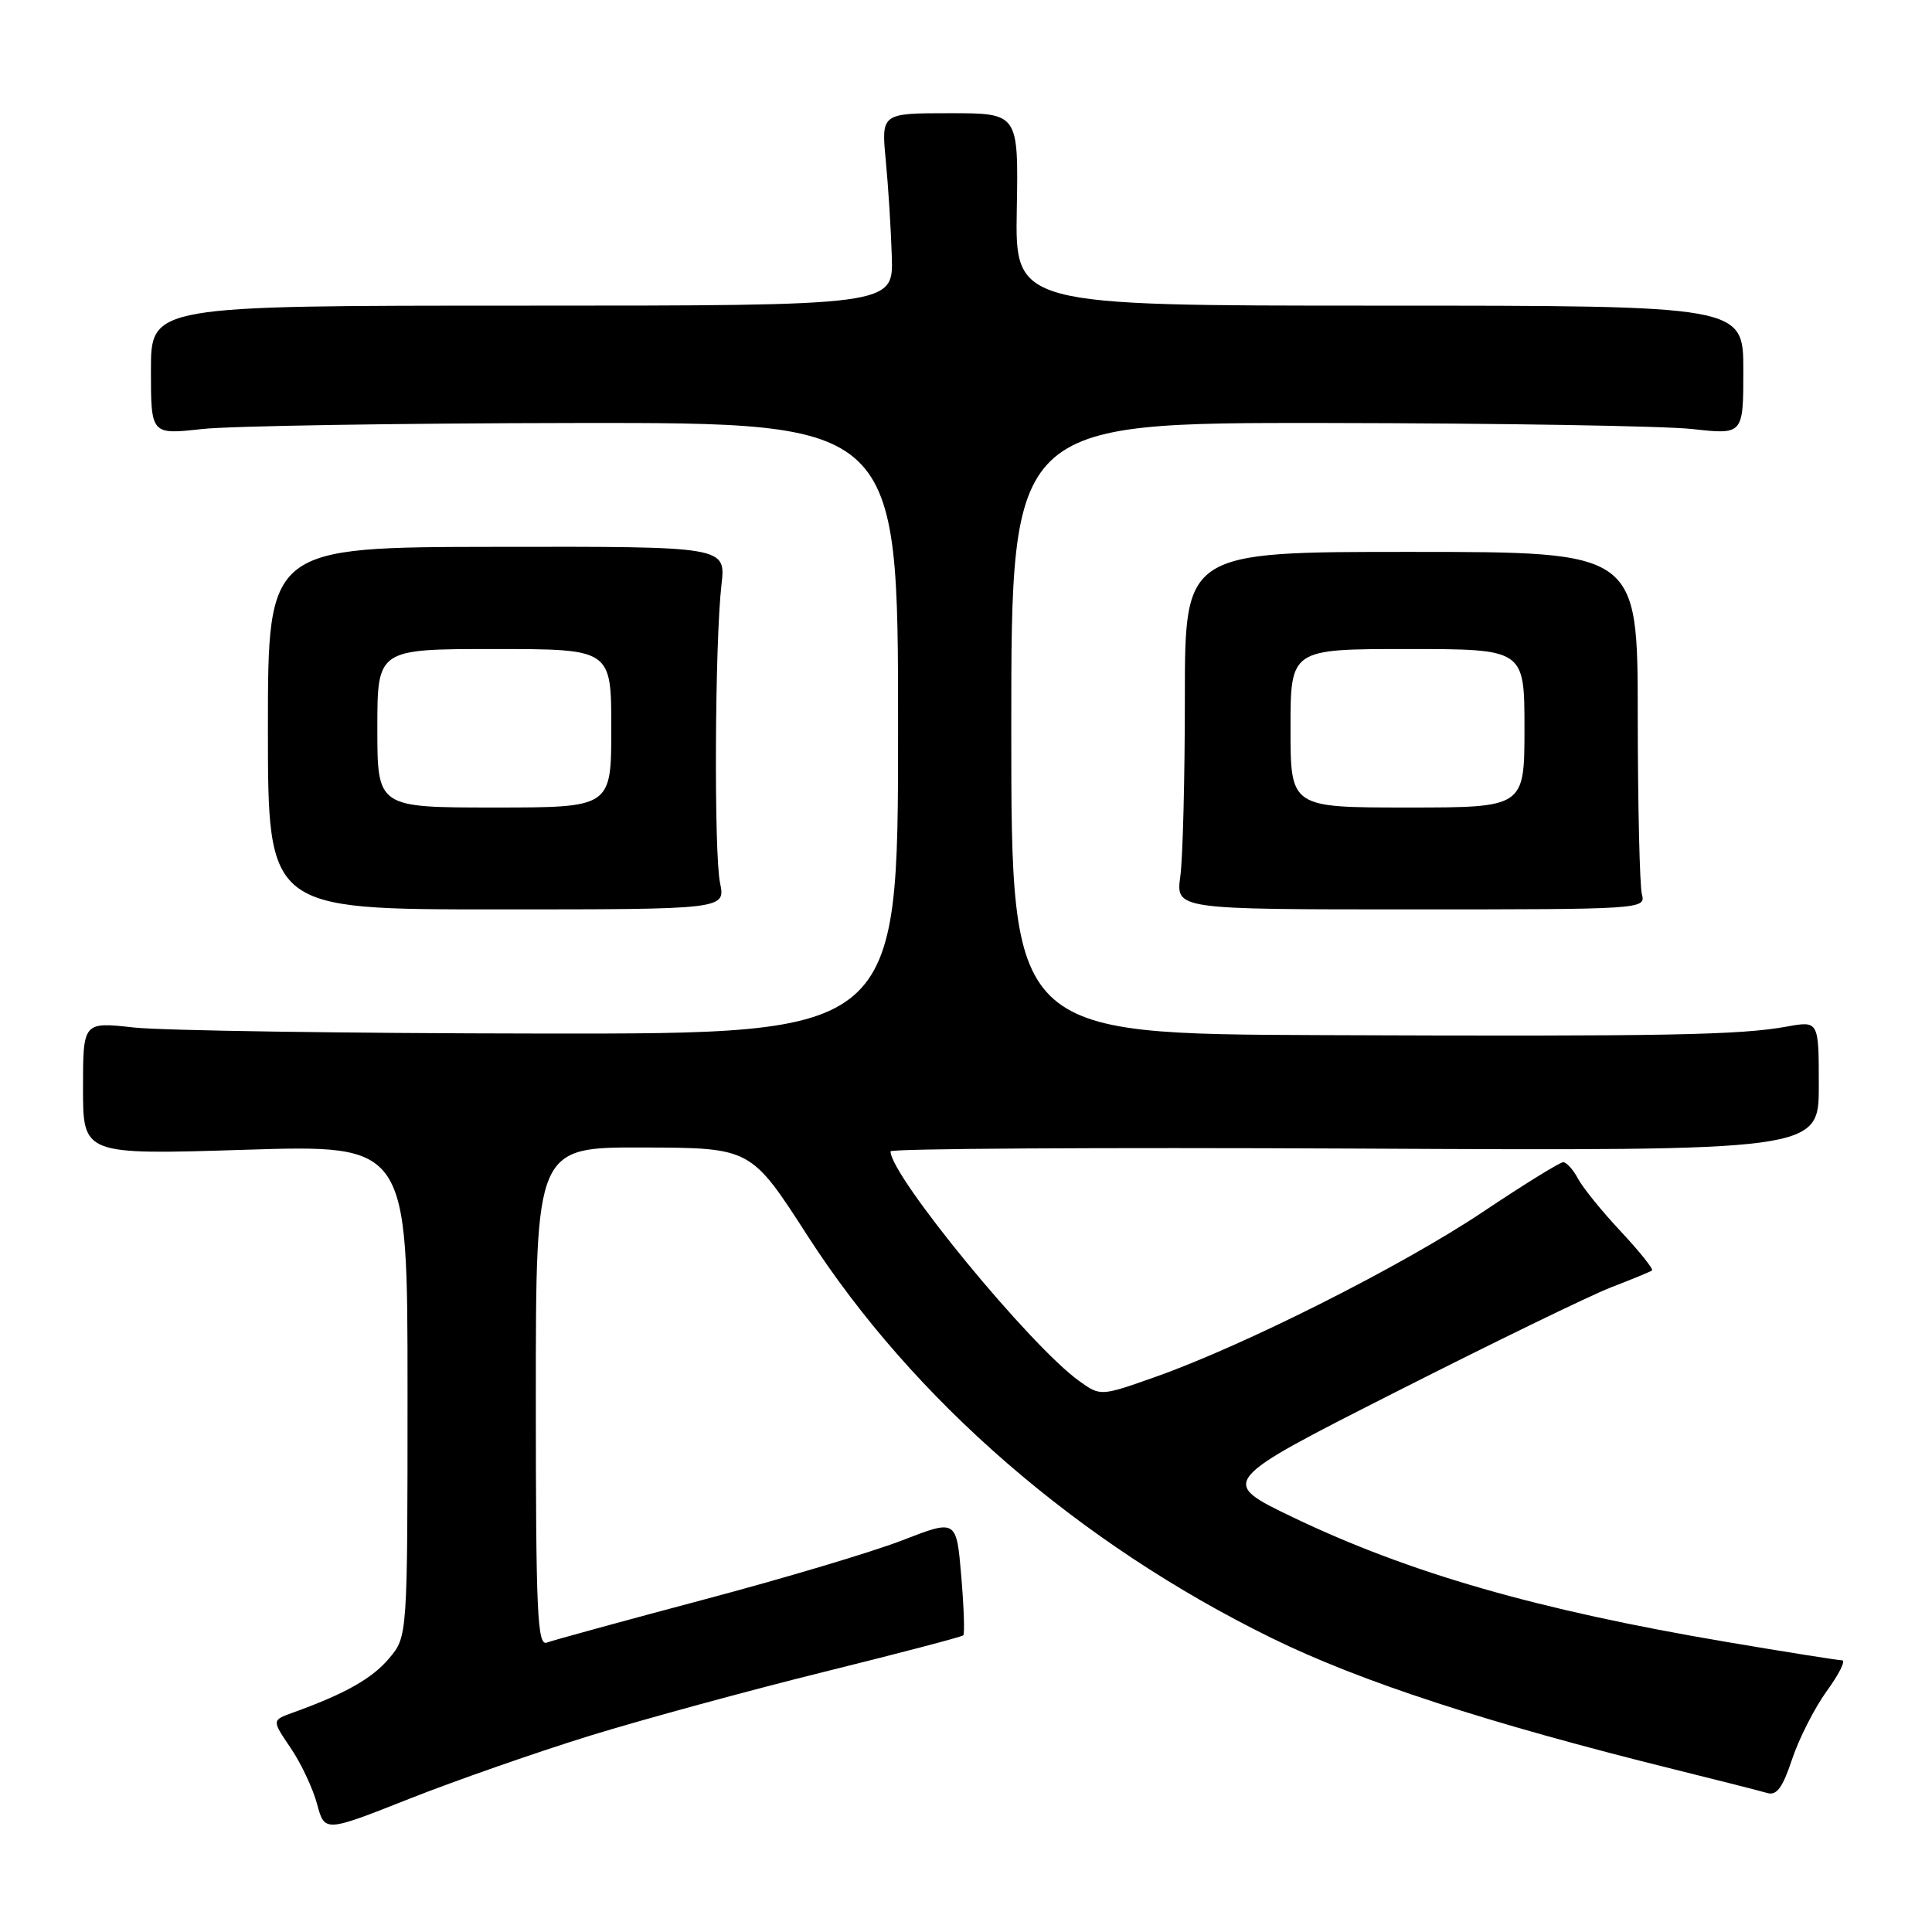 <?xml version="1.0" encoding="UTF-8" standalone="no"?>
<!DOCTYPE svg PUBLIC "-//W3C//DTD SVG 1.1//EN" "http://www.w3.org/Graphics/SVG/1.1/DTD/svg11.dtd" >
<svg xmlns="http://www.w3.org/2000/svg" xmlns:xlink="http://www.w3.org/1999/xlink" version="1.1" viewBox="0 0 256 256">
 <g >
 <path fill="currentColor"
d=" M 78.27 229.96 C 85.30 227.80 99.20 224.01 109.16 221.54 C 119.13 219.07 127.45 216.89 127.64 216.69 C 127.84 216.49 127.72 212.95 127.37 208.82 C 126.73 201.32 126.73 201.32 119.61 204.08 C 115.69 205.61 103.80 209.16 93.20 211.97 C 82.60 214.79 73.26 217.35 72.46 217.65 C 71.20 218.14 71.00 213.73 71.00 185.11 C 71.00 152.00 71.00 152.00 85.25 152.05 C 99.50 152.09 99.50 152.09 107.00 163.74 C 121.03 185.52 142.94 204.51 168.50 217.05 C 180.31 222.84 197.04 228.30 222.00 234.49 C 227.78 235.92 233.25 237.31 234.16 237.58 C 235.42 237.96 236.21 236.88 237.46 233.11 C 238.37 230.38 240.44 226.31 242.06 224.07 C 243.69 221.83 244.60 220.00 244.09 220.00 C 243.58 220.00 236.64 218.90 228.68 217.55 C 203.71 213.32 186.69 208.42 171.30 201.04 C 161.50 196.33 161.50 196.33 185.00 184.42 C 197.93 177.86 210.75 171.63 213.50 170.57 C 216.25 169.51 218.68 168.51 218.90 168.34 C 219.12 168.17 217.27 165.86 214.79 163.20 C 212.30 160.55 209.74 157.39 209.10 156.19 C 208.46 154.98 207.57 154.00 207.13 154.00 C 206.69 154.00 201.89 156.97 196.45 160.61 C 185.75 167.76 164.92 178.26 153.17 182.42 C 145.83 185.02 145.83 185.02 143.01 183.00 C 136.58 178.43 118.00 155.81 118.00 152.56 C 118.00 152.19 145.68 152.03 179.50 152.19 C 241.00 152.50 241.00 152.50 241.00 143.88 C 241.00 135.26 241.00 135.26 236.75 136.03 C 230.48 137.16 220.87 137.34 175.25 137.16 C 134.00 137.00 134.00 137.00 134.00 96.50 C 134.00 56.00 134.00 56.00 175.75 56.05 C 198.71 56.08 220.54 56.44 224.25 56.85 C 231.00 57.60 231.00 57.60 231.00 49.05 C 231.00 40.50 231.00 40.50 182.75 40.50 C 134.50 40.50 134.50 40.50 134.73 27.75 C 134.95 15.00 134.95 15.00 125.86 15.00 C 116.77 15.00 116.77 15.00 117.37 21.25 C 117.70 24.69 118.06 30.42 118.17 34.00 C 118.37 40.50 118.37 40.50 69.18 40.50 C 20.00 40.50 20.00 40.50 20.00 49.05 C 20.00 57.60 20.00 57.60 26.75 56.85 C 30.46 56.44 52.74 56.08 76.25 56.05 C 119.00 56.00 119.00 56.00 119.00 96.50 C 119.00 137.00 119.00 137.00 71.75 136.95 C 45.76 136.92 21.46 136.56 17.75 136.15 C 11.00 135.40 11.00 135.40 11.00 144.21 C 11.00 153.02 11.00 153.02 32.50 152.35 C 54.00 151.68 54.00 151.68 54.00 184.26 C 54.00 216.85 54.00 216.85 51.56 219.74 C 49.31 222.42 45.71 224.45 38.76 226.95 C 36.02 227.94 36.02 227.94 38.51 231.61 C 39.88 233.62 41.45 236.96 42.01 239.03 C 43.02 242.79 43.02 242.79 54.26 238.34 C 60.44 235.90 71.25 232.13 78.27 229.96 Z  M 95.41 117.00 C 94.59 113.01 94.72 85.05 95.60 77.46 C 96.18 72.41 96.18 72.41 65.84 72.46 C 35.50 72.50 35.50 72.50 35.50 96.50 C 35.50 120.50 35.50 120.50 65.81 120.50 C 96.13 120.50 96.13 120.50 95.41 117.00 Z  M 217.56 118.50 C 217.27 117.40 217.02 106.74 217.01 94.82 C 217.00 73.13 217.00 73.13 187.00 73.13 C 157.00 73.12 157.00 73.12 157.00 92.42 C 157.00 103.04 156.73 113.70 156.40 116.11 C 155.80 120.50 155.80 120.50 186.95 120.50 C 217.62 120.50 218.09 120.47 217.56 118.50 Z  M 50.00 96.50 C 50.00 86.00 50.00 86.00 65.50 86.00 C 81.00 86.00 81.00 86.00 81.00 96.50 C 81.00 107.00 81.00 107.00 65.50 107.00 C 50.00 107.00 50.00 107.00 50.00 96.50 Z  M 171.00 96.50 C 171.00 86.00 171.00 86.00 186.50 86.00 C 202.00 86.00 202.00 86.00 202.00 96.50 C 202.00 107.00 202.00 107.00 186.50 107.00 C 171.00 107.00 171.00 107.00 171.00 96.50 Z "/>
</g>
</svg>